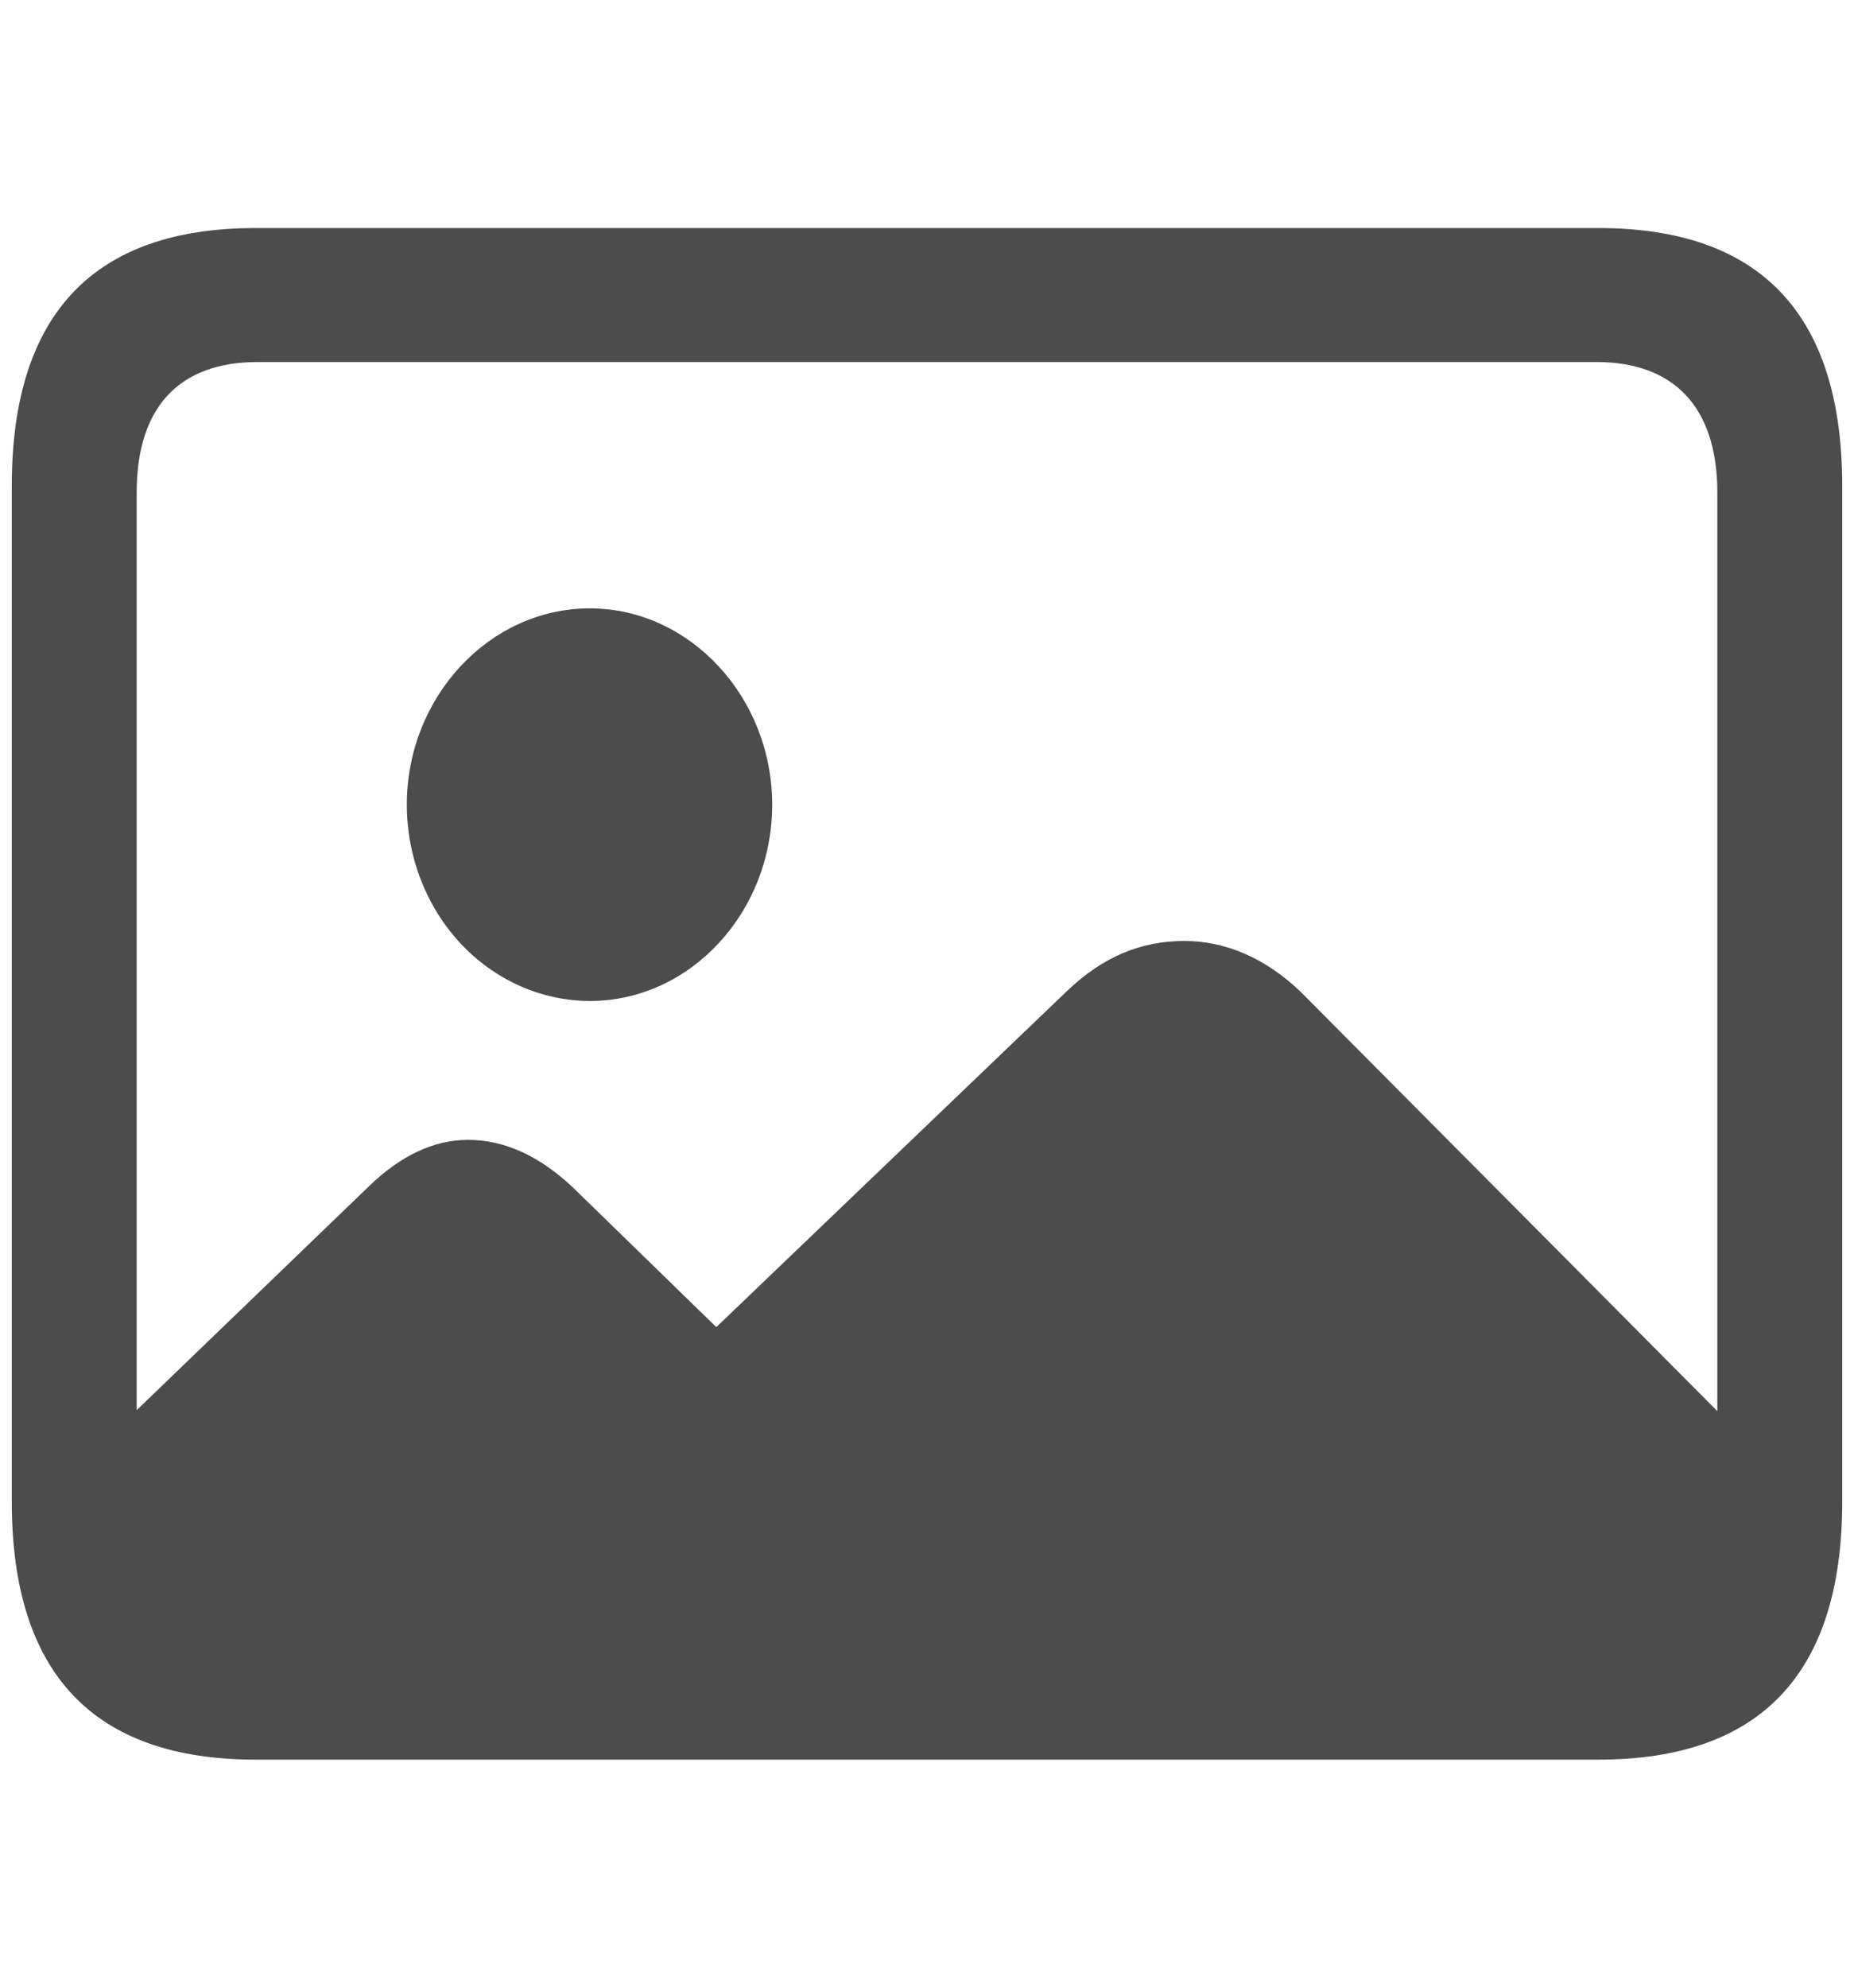 <svg width="14" height="15" viewBox="0 0 14 15" fill="none" xmlns="http://www.w3.org/2000/svg">
<g opacity="0.7">
<path d="M1.929 13.279H12.071C13.296 13.279 13.911 12.626 13.911 11.333V3.667C13.911 2.374 13.296 1.721 12.071 1.721H1.929C0.71 1.721 0.089 2.368 0.089 3.667V11.333C0.089 12.632 0.71 13.279 1.929 13.279ZM9.821 7.484C9.558 7.233 9.259 7.101 8.943 7.101C8.614 7.101 8.327 7.221 8.058 7.478L5.409 10.015L4.325 8.96C4.079 8.728 3.815 8.602 3.534 8.602C3.276 8.602 3.024 8.721 2.784 8.954L1.032 10.642V3.718C1.032 3.065 1.36 2.732 1.946 2.732H12.054C12.634 2.732 12.968 3.065 12.968 3.718V10.649L9.821 7.484ZM4.454 7.554C5.21 7.554 5.831 6.888 5.831 6.072C5.831 5.262 5.21 4.591 4.454 4.591C3.693 4.591 3.072 5.262 3.072 6.072C3.072 6.465 3.218 6.841 3.477 7.119C3.736 7.396 4.088 7.553 4.454 7.554Z" fill="black"/>
</g>
</svg>
